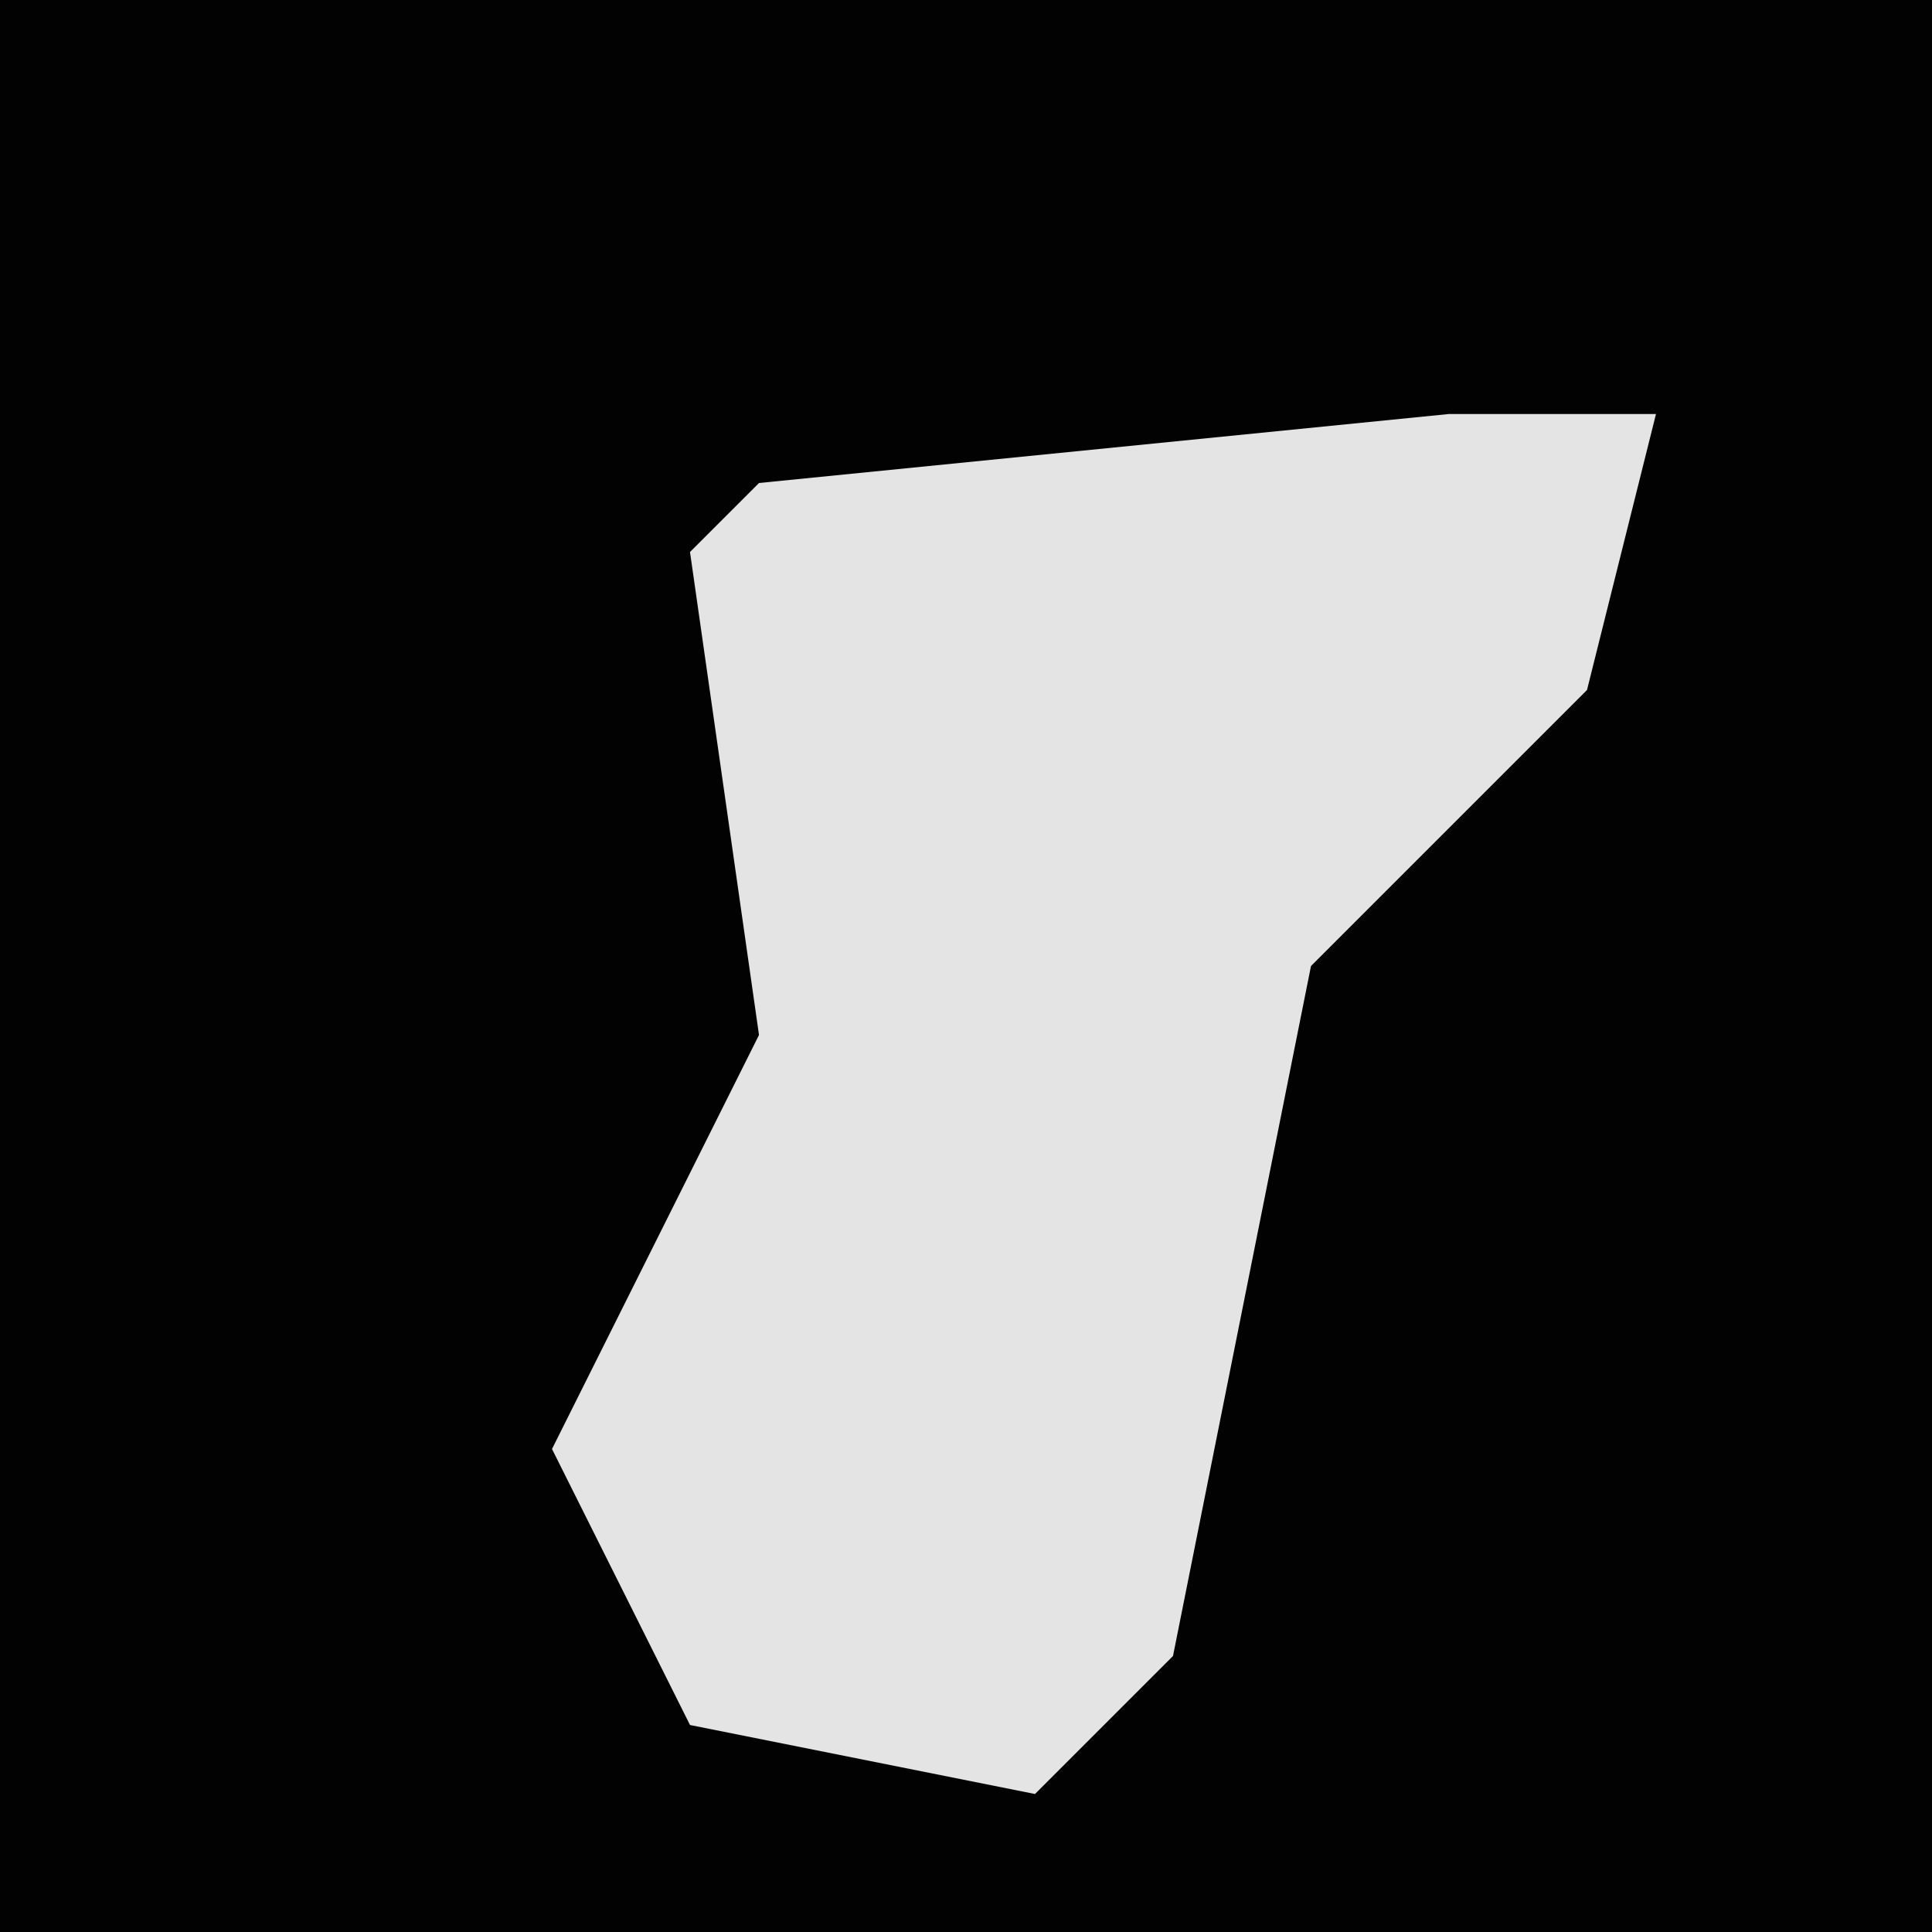 <?xml version="1.0" encoding="UTF-8"?>
<svg version="1.1" xmlns="http://www.w3.org/2000/svg" width="28" height="28">
<path d="M0,0 L28,0 L28,28 L0,28 Z " fill="#020202" transform="translate(0,0)"/>
<path d="M0,0 L3,0 L2,4 L-2,8 L-4,18 L-6,20 L-11,19 L-13,15 L-10,9 L-11,2 L-10,1 Z " fill="#E4E4E4" transform="translate(21,6)"/>
</svg>
